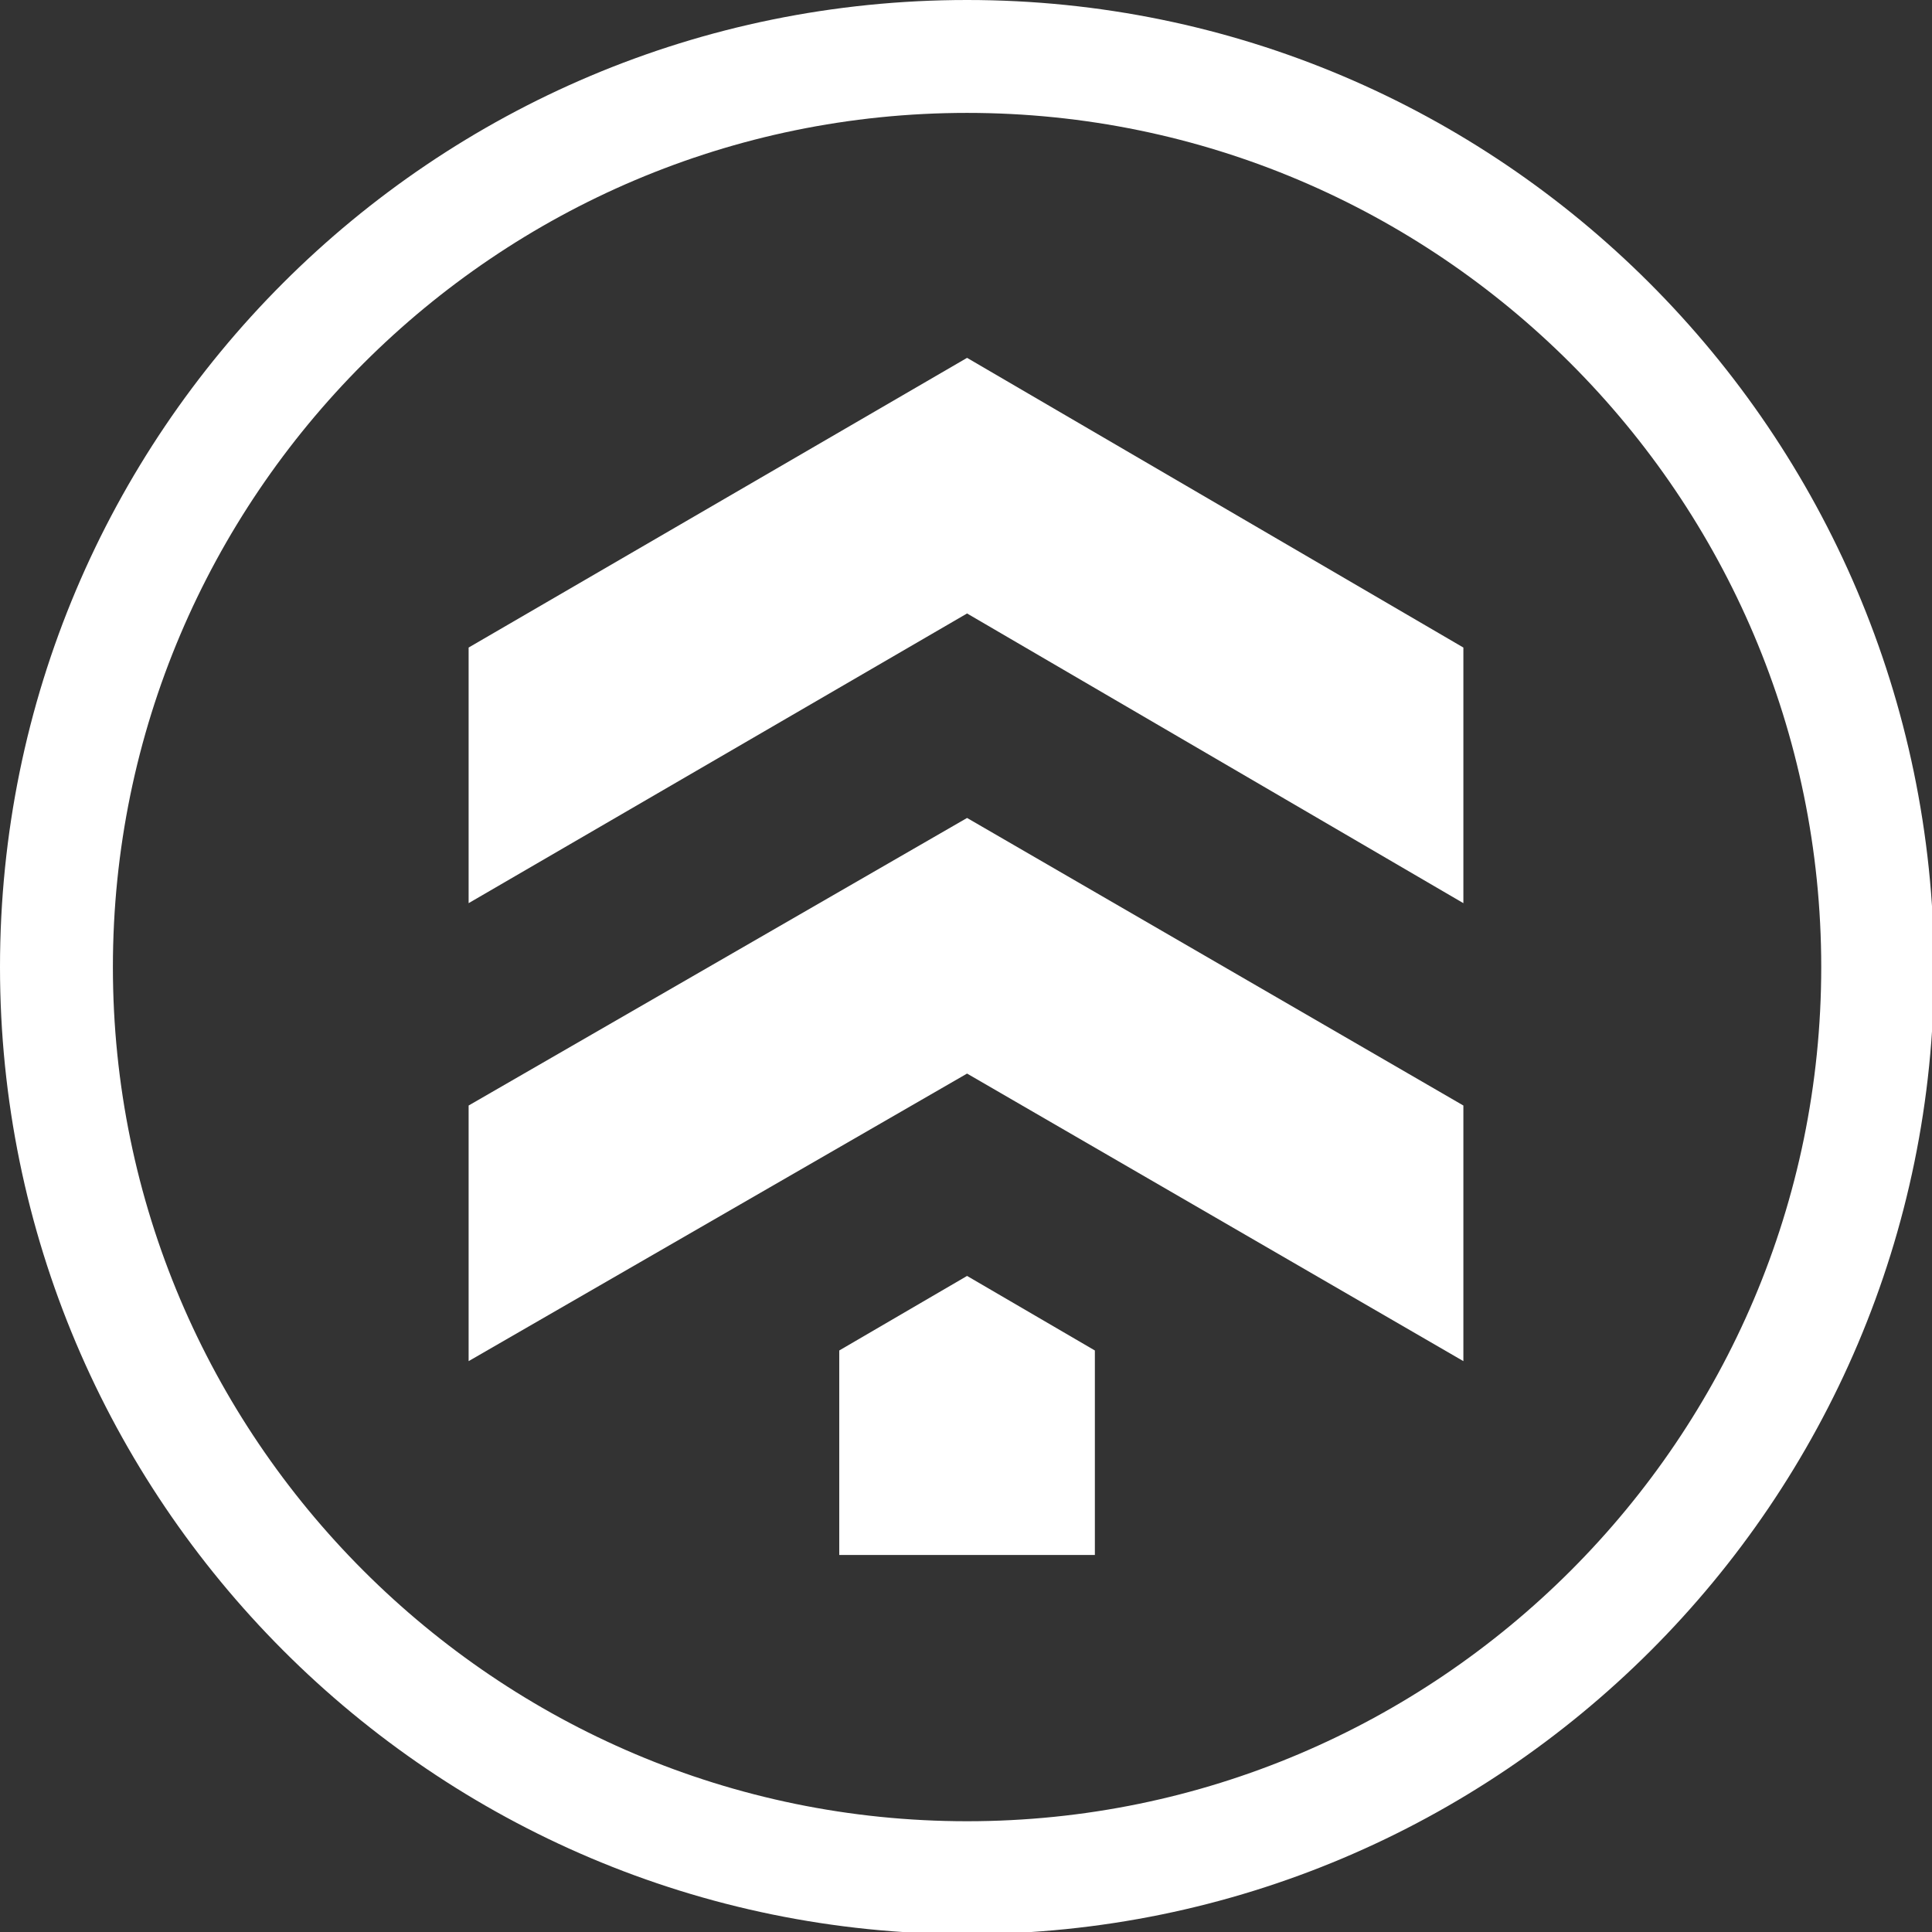 <!-- Generator: Adobe Illustrator 23.0.4, SVG Export Plug-In  -->
<svg version="1.1" xmlns="http://www.w3.org/2000/svg" xmlns:xlink="http://www.w3.org/1999/xlink" x="0px" y="0px" width="90.7px"
	 height="90.7px" viewBox="0 0 90.7 90.7" style="enable-background:new 0 0 90.7 90.7;" xml:space="preserve">
<rect x="0" y="0" width="90.7" height="90.7" fill="#333333" stroke="none"/>
<style type="text/css">
	.st0{fill:#FFFFFF;}
</style>
<defs>
</defs>
<g>
	<path class="st0" d="M45.4,0C20.3,0,0,20.3,0,45.4c0,25,20.3,45.4,45.4,45.4c25,0,45.4-20.3,45.4-45.4C90.7,20.3,70.4,0,45.4,0z
		 M45.4,85.5c-22.1,0-40.1-18-40.1-40.1c0-22.1,18-40.1,40.1-40.1c22.1,0,40.1,18,40.1,40.1C85.5,67.5,67.5,85.5,45.4,85.5z"/>
	<polygon class="st0" points="22,30.4 22,42.4 45.4,28.8 68.7,42.4 68.7,30.4 45.4,16.8 	"/>
	<polygon class="st0" points="22,51.9 22,63.9 45.4,50.4 68.7,63.9 68.7,51.9 45.4,38.4 	"/>
	<polygon class="st0" points="39.4,63.4 39.4,73 51.4,73 51.4,63.4 45.4,59.9 	"/>
</g>
</svg>
